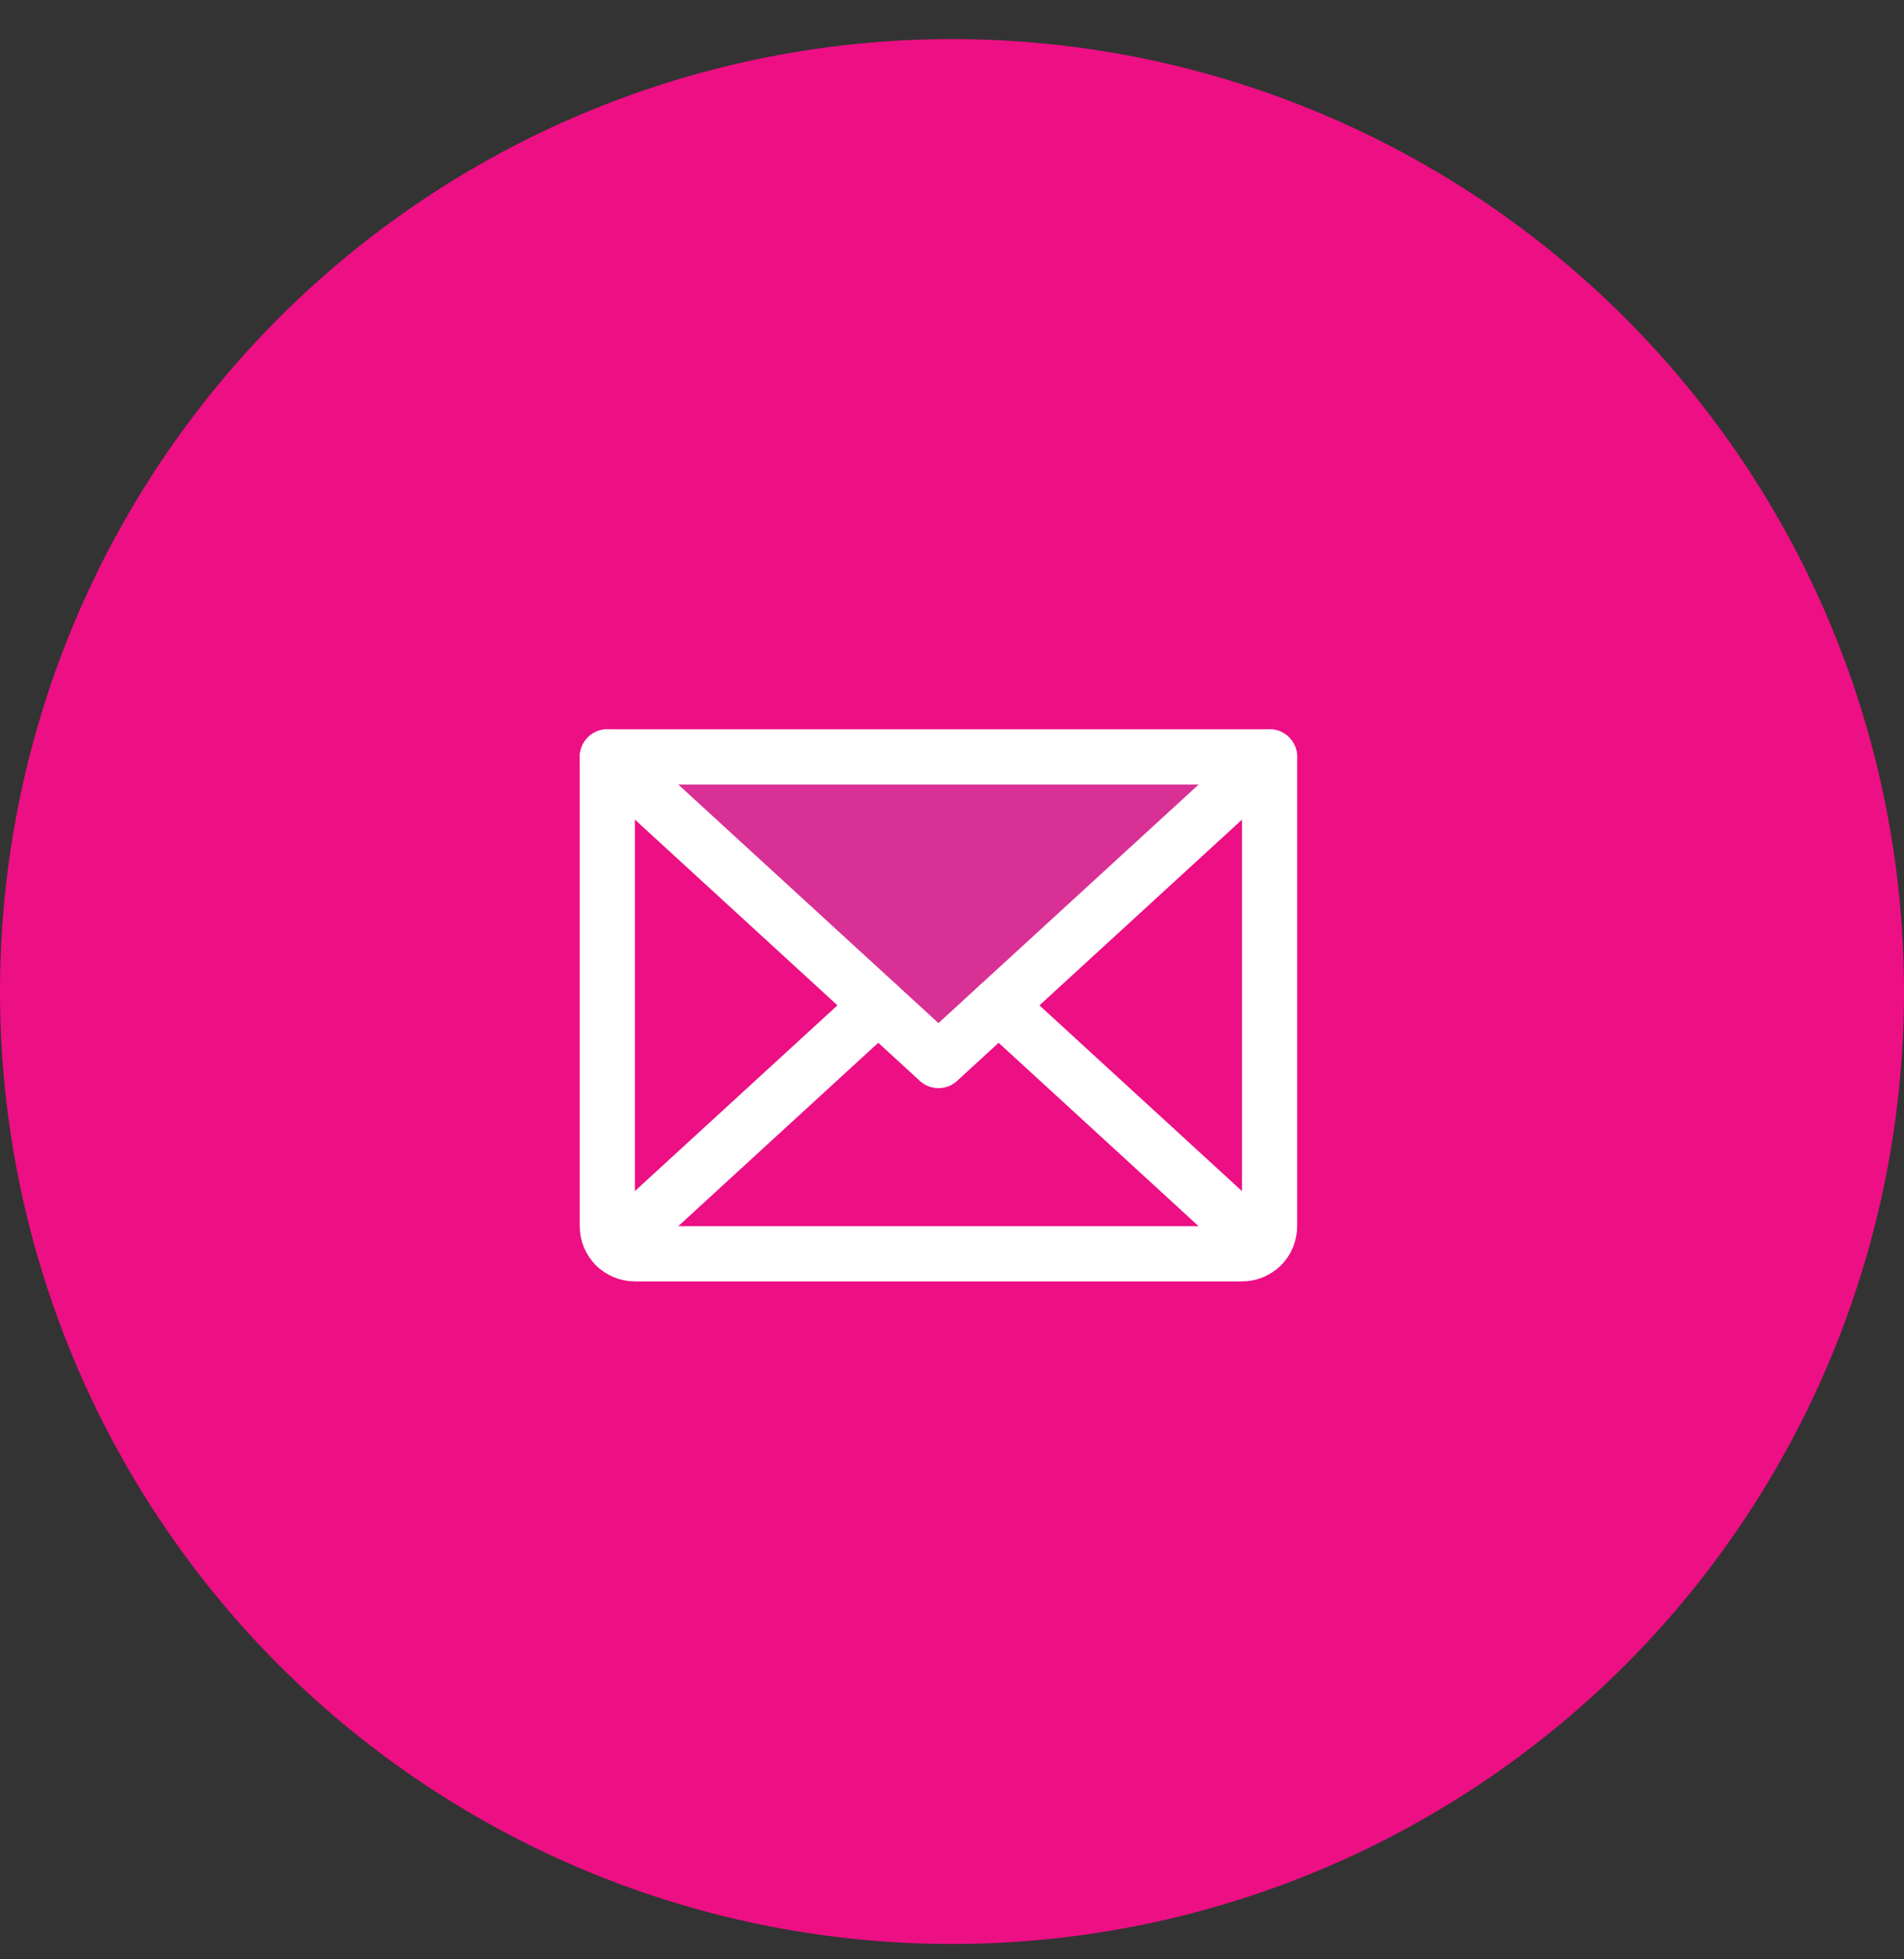 <svg width="35" height="36" viewBox="0 0 35 36" fill="none" xmlns="http://www.w3.org/2000/svg">
<rect x="0" y="0" width="35" height="36" fill="#333333" stroke="none"/>
<circle cx="17.5" cy="18.218" r="17.5" fill="#ED0F84"/>
<path opacity="0.2" d="M17.251 19.443L11.246 13.938H23.256L17.251 19.443Z" fill="#87B7DB" stroke="white" stroke-width="0.063"/>
<path d="M23.338 13.907L17.251 19.486L11.164 13.907" stroke="white" stroke-width="1.014" stroke-linecap="round" stroke-linejoin="round"/>
<path d="M11.164 13.907H23.338V22.53C23.338 22.665 23.285 22.794 23.189 22.889C23.094 22.984 22.965 23.037 22.831 23.037H11.671C11.537 23.037 11.408 22.984 11.313 22.889C11.217 22.794 11.164 22.665 11.164 22.53V13.907Z" stroke="white" stroke-width="1.014" stroke-linecap="round" stroke-linejoin="round"/>
<path d="M16.144 18.472L11.32 22.894" stroke="white" stroke-width="1.014" stroke-linecap="round" stroke-linejoin="round"/>
<path d="M23.181 22.894L18.357 18.472" stroke="white" stroke-width="1.014" stroke-linecap="round" stroke-linejoin="round"/>
</svg>

